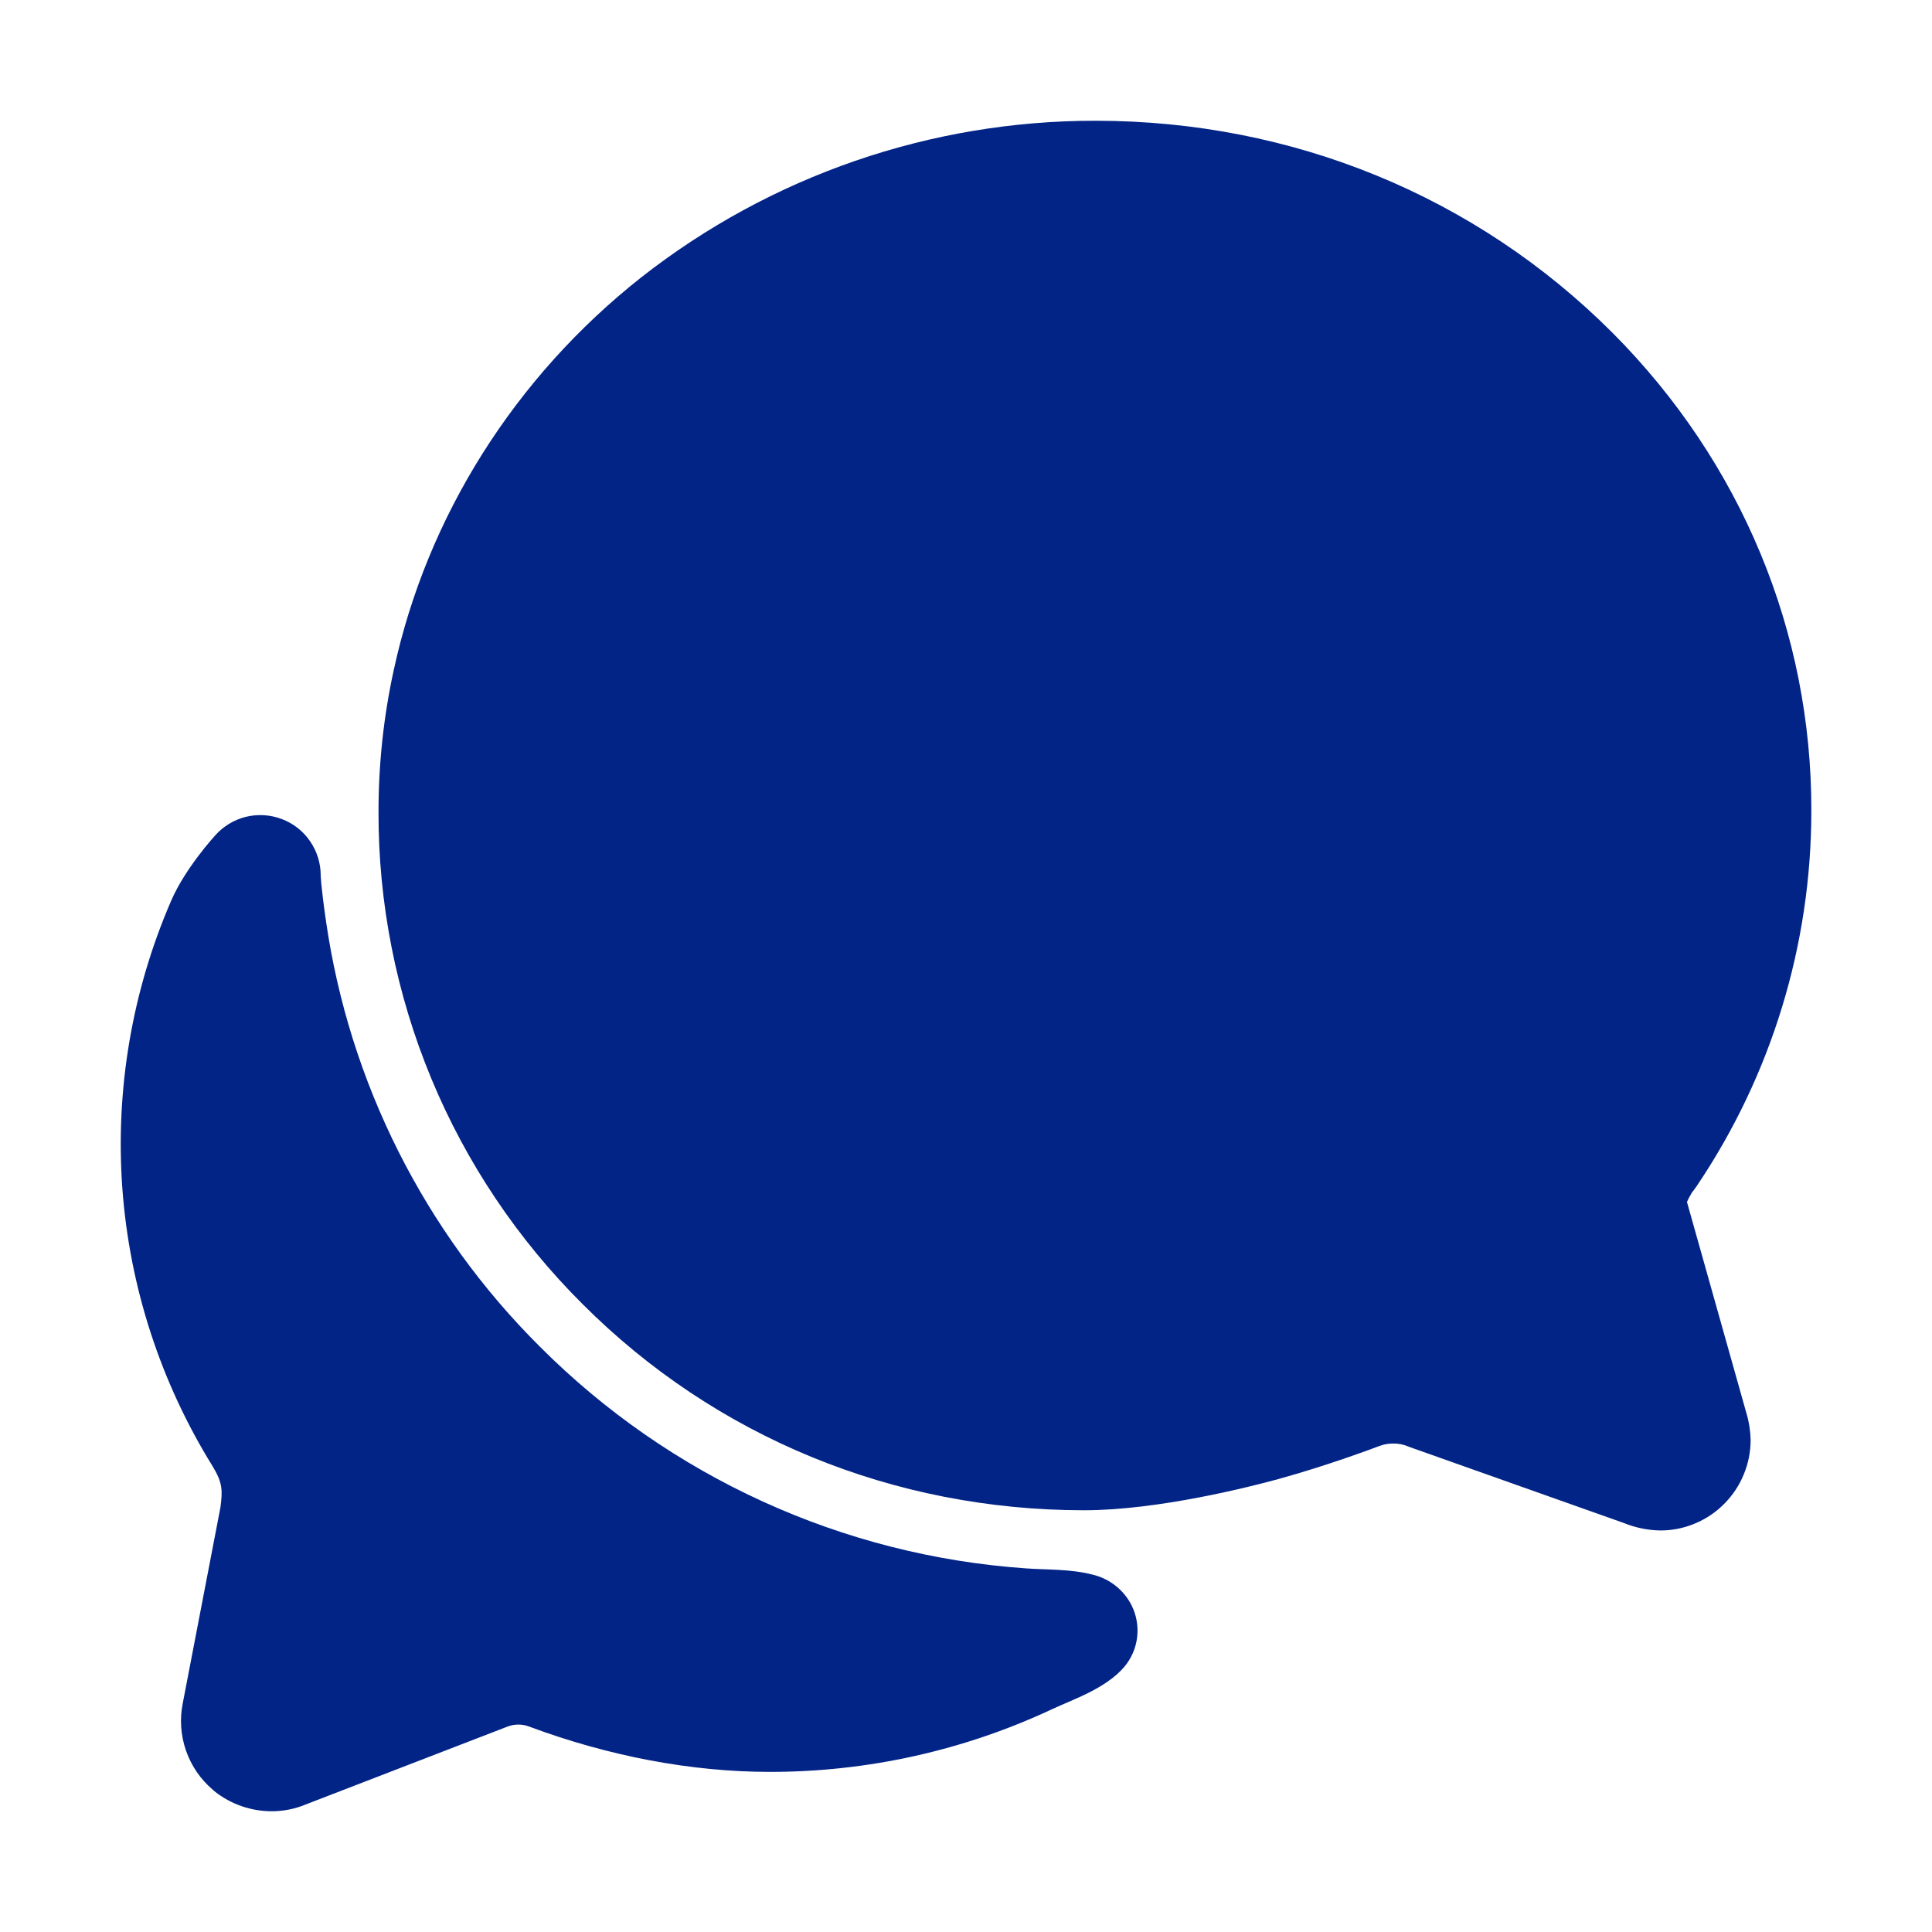 <svg width="24" height="24" viewBox="0 0 24 24" fill="none" xmlns="http://www.w3.org/2000/svg">
<g id="Support">
<path id="Vector" d="M2.833 18.242C2.833 18.246 2.833 18.252 2.829 18.26C2.831 18.255 2.832 18.248 2.833 18.242ZM20.62 19.012C20.466 19.009 20.314 18.977 20.171 18.919L17.509 17.975L17.489 17.967C17.431 17.943 17.369 17.931 17.306 17.932C17.248 17.932 17.191 17.942 17.137 17.962C17.072 17.987 16.489 18.206 15.878 18.374C15.546 18.465 14.393 18.761 13.467 18.761C11.101 18.761 8.888 17.852 7.238 16.201C6.432 15.399 5.792 14.446 5.357 13.396C4.922 12.346 4.699 11.22 4.702 10.083C4.702 9.491 4.765 8.9 4.892 8.321C5.304 6.417 6.395 4.685 7.965 3.446C9.574 2.183 11.562 1.498 13.608 1.5C16.055 1.5 18.336 2.438 20.03 4.133C21.631 5.74 22.508 7.852 22.501 10.081C22.5 11.736 22.006 13.354 21.081 14.728L21.072 14.741L21.038 14.788C21.029 14.799 21.021 14.809 21.014 14.82L21.007 14.833C20.988 14.864 20.971 14.897 20.956 14.931L21.694 17.553C21.727 17.661 21.744 17.773 21.747 17.886C21.747 18.034 21.718 18.181 21.661 18.317C21.605 18.454 21.522 18.578 21.417 18.683C21.313 18.788 21.188 18.871 21.052 18.927C20.915 18.984 20.768 19.013 20.62 19.012Z" fill="#022486"/>
<path id="Vector_2" d="M14.056 19.94C14.008 19.846 13.94 19.763 13.857 19.698C13.773 19.632 13.677 19.585 13.574 19.561C13.303 19.489 12.987 19.501 12.746 19.483C10.466 19.325 8.321 18.346 6.707 16.729C5.272 15.302 4.34 13.448 4.05 11.445C3.984 10.988 3.984 10.875 3.984 10.875C3.984 10.723 3.938 10.574 3.851 10.449C3.765 10.323 3.642 10.227 3.499 10.174C3.357 10.12 3.201 10.111 3.054 10.147C2.906 10.184 2.773 10.265 2.672 10.379C2.672 10.379 2.303 10.781 2.128 11.185C1.639 12.312 1.431 13.54 1.52 14.765C1.61 15.99 1.996 17.175 2.644 18.219C2.766 18.422 2.766 18.516 2.738 18.727C2.61 19.388 2.386 20.555 2.27 21.16C2.231 21.356 2.245 21.559 2.311 21.748C2.377 21.937 2.492 22.105 2.645 22.234L2.666 22.253C2.868 22.413 3.118 22.5 3.375 22.5C3.52 22.5 3.663 22.472 3.797 22.416L6.305 21.448C6.392 21.415 6.487 21.415 6.573 21.448C7.561 21.816 8.589 22.011 9.563 22.011C10.777 22.012 11.976 21.745 13.074 21.23C13.33 21.11 13.731 20.979 13.965 20.708C14.054 20.603 14.11 20.474 14.126 20.338C14.142 20.201 14.118 20.063 14.056 19.94Z" fill="#022486"/>
</g>
</svg>
